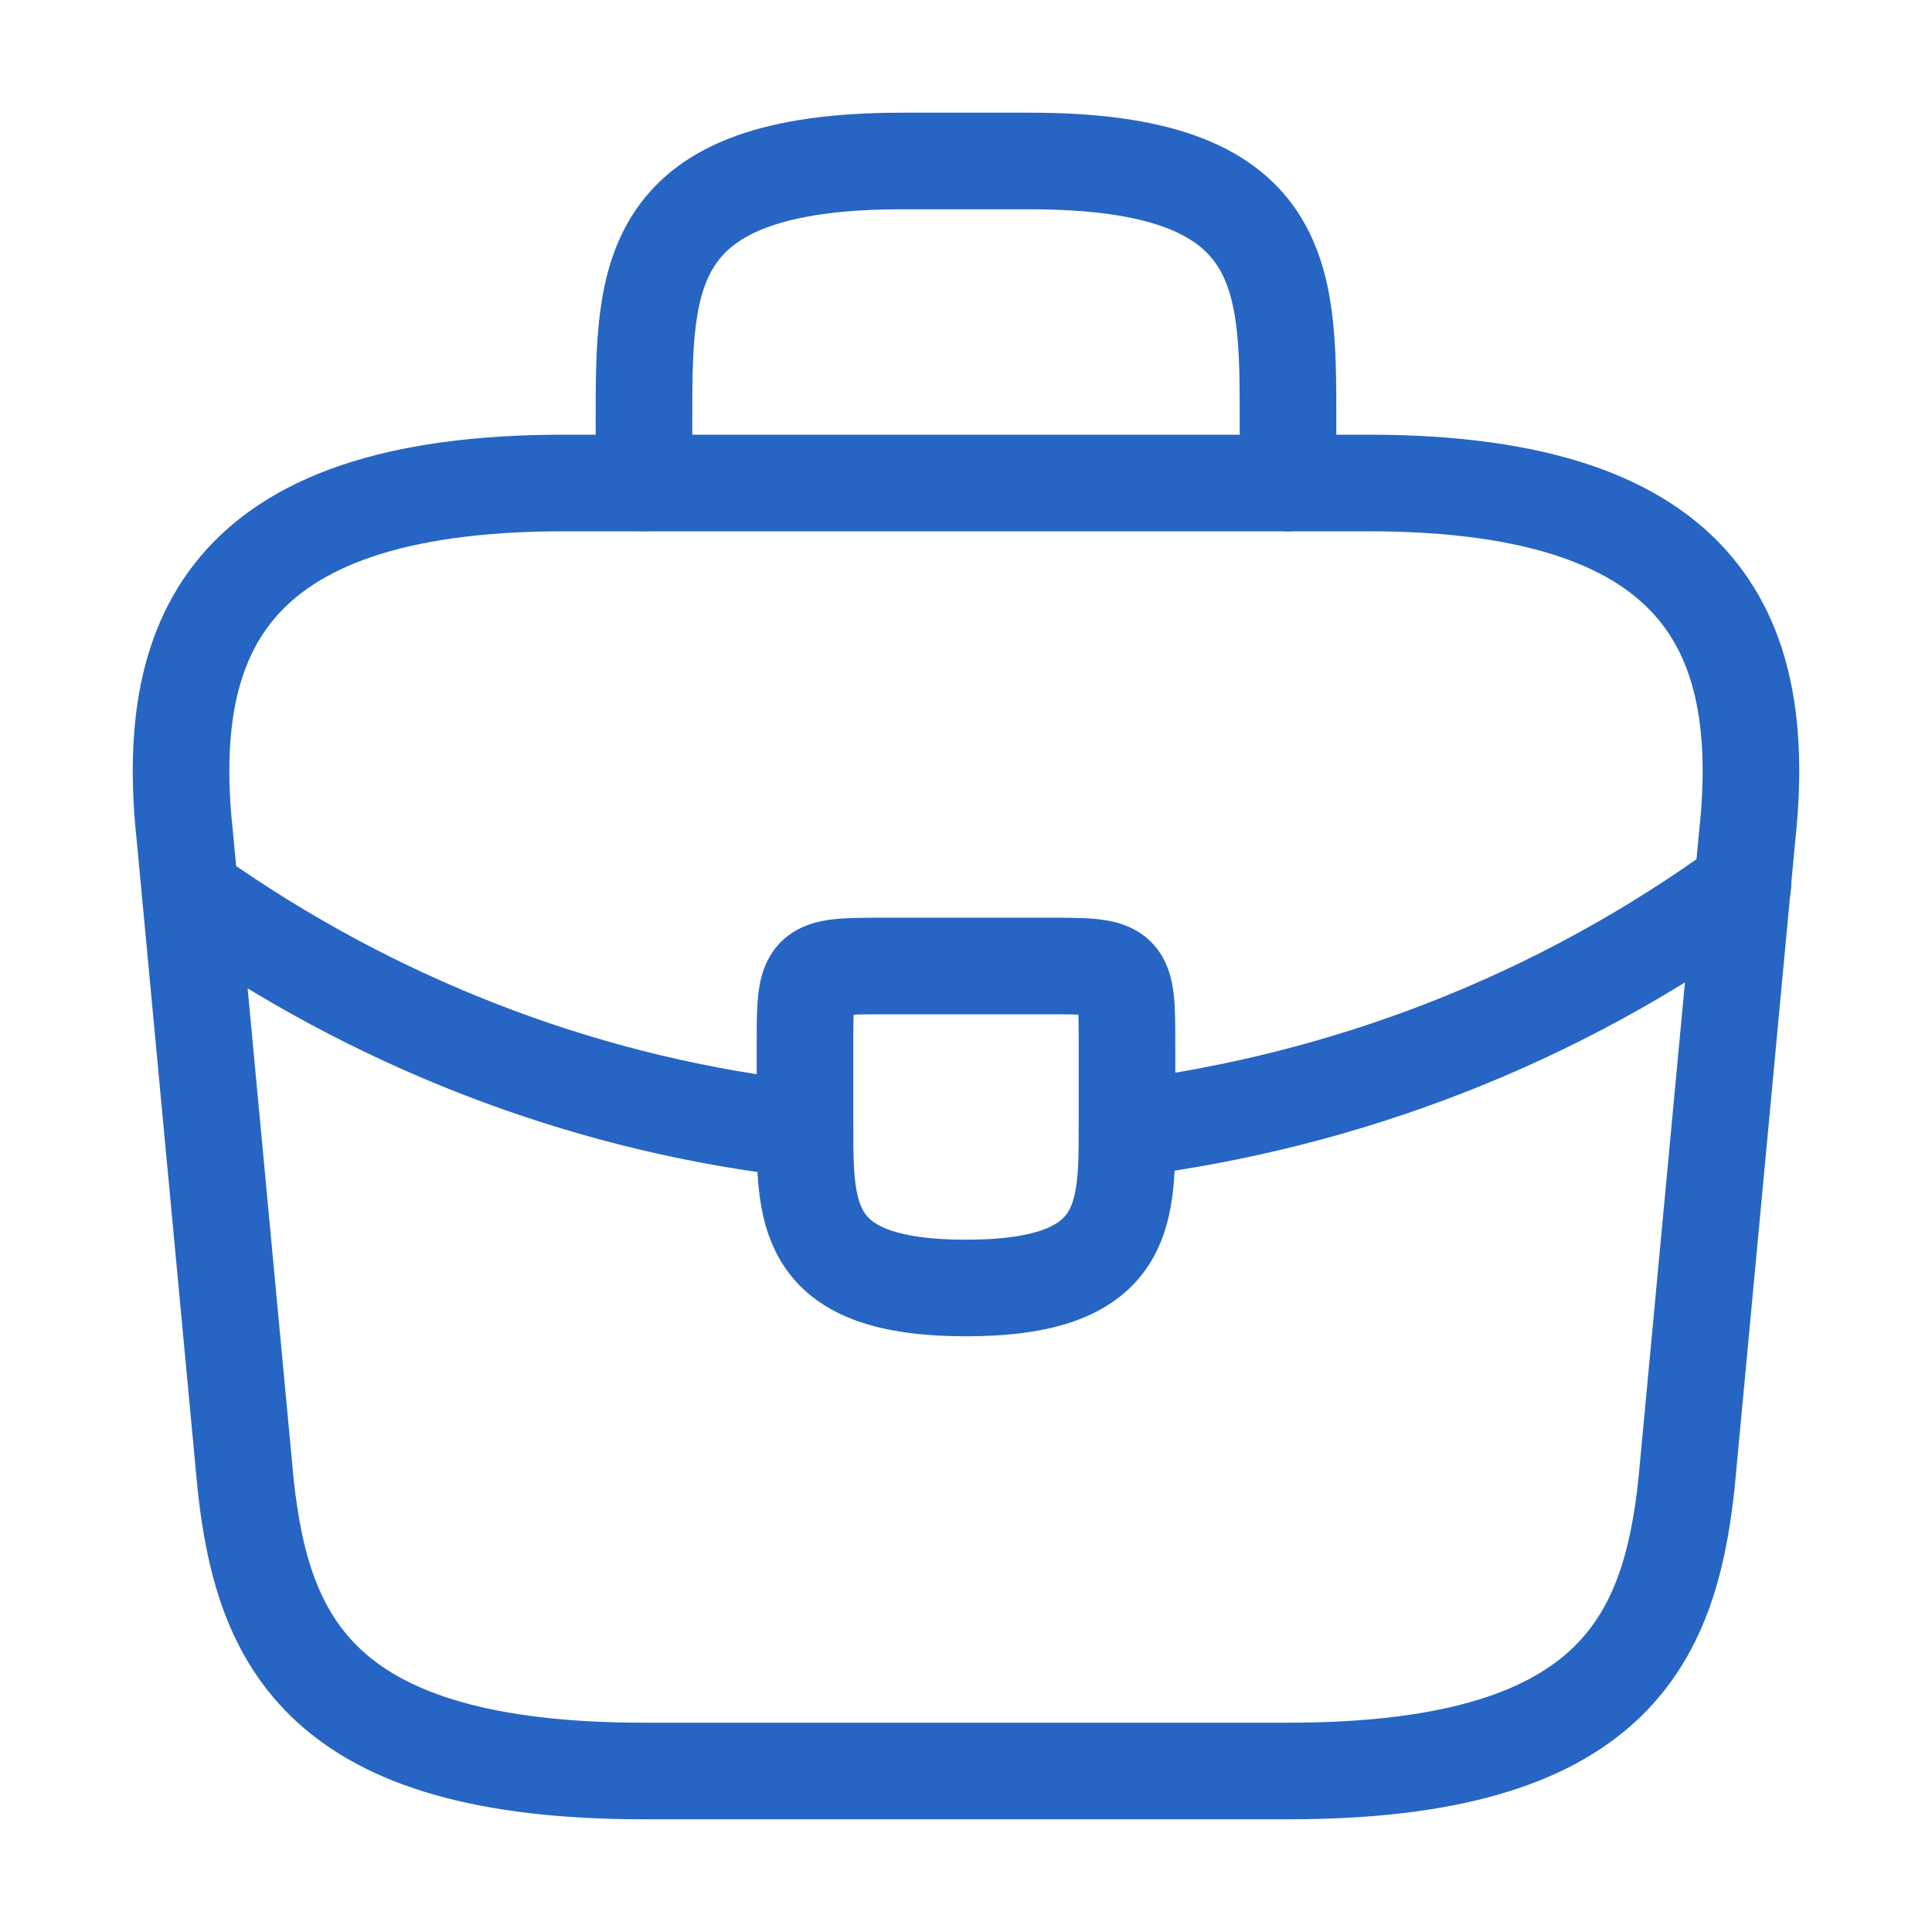 <svg width="30" height="30" viewBox="0 0 30 30" fill="none" xmlns="http://www.w3.org/2000/svg">
<path d="M10 27.5H20C25.025 27.5 25.925 25.488 26.188 23.038L27.125 13.037C27.462 9.988 26.587 7.5 21.25 7.5H8.75C3.413 7.5 2.538 9.988 2.875 13.037L3.813 23.038C4.075 25.488 4.975 27.5 10 27.5Z" stroke="#2665C4" stroke-width="1.5" stroke-miterlimit="10" stroke-linecap="round" stroke-linejoin="round"/>
<path d="M10 7.5V6.5C10 4.287 10 2.5 14 2.5H16C20 2.5 20 4.287 20 6.5V7.5" stroke="#2665C4" stroke-width="1.5" stroke-miterlimit="10" stroke-linecap="round" stroke-linejoin="round"/>
<path d="M17.5 16.25V17.5C17.5 17.512 17.5 17.512 17.5 17.525C17.5 18.887 17.488 20 15 20C12.525 20 12.5 18.9 12.5 17.538V16.25C12.5 15 12.5 15 13.75 15H16.25C17.5 15 17.5 15 17.5 16.25Z" stroke="#2665C4" stroke-width="1.5" stroke-miterlimit="10" stroke-linecap="round" stroke-linejoin="round"/>
<path d="M27.062 13.75C24.175 15.85 20.875 17.1 17.5 17.525" stroke="#2665C4" stroke-width="1.5" stroke-miterlimit="10" stroke-linecap="round" stroke-linejoin="round"/>
<path d="M3.275 14.088C6.087 16.012 9.262 17.175 12.5 17.538" stroke="#2665C4" stroke-width="1.5" stroke-miterlimit="10" stroke-linecap="round" stroke-linejoin="round"/>
</svg>
